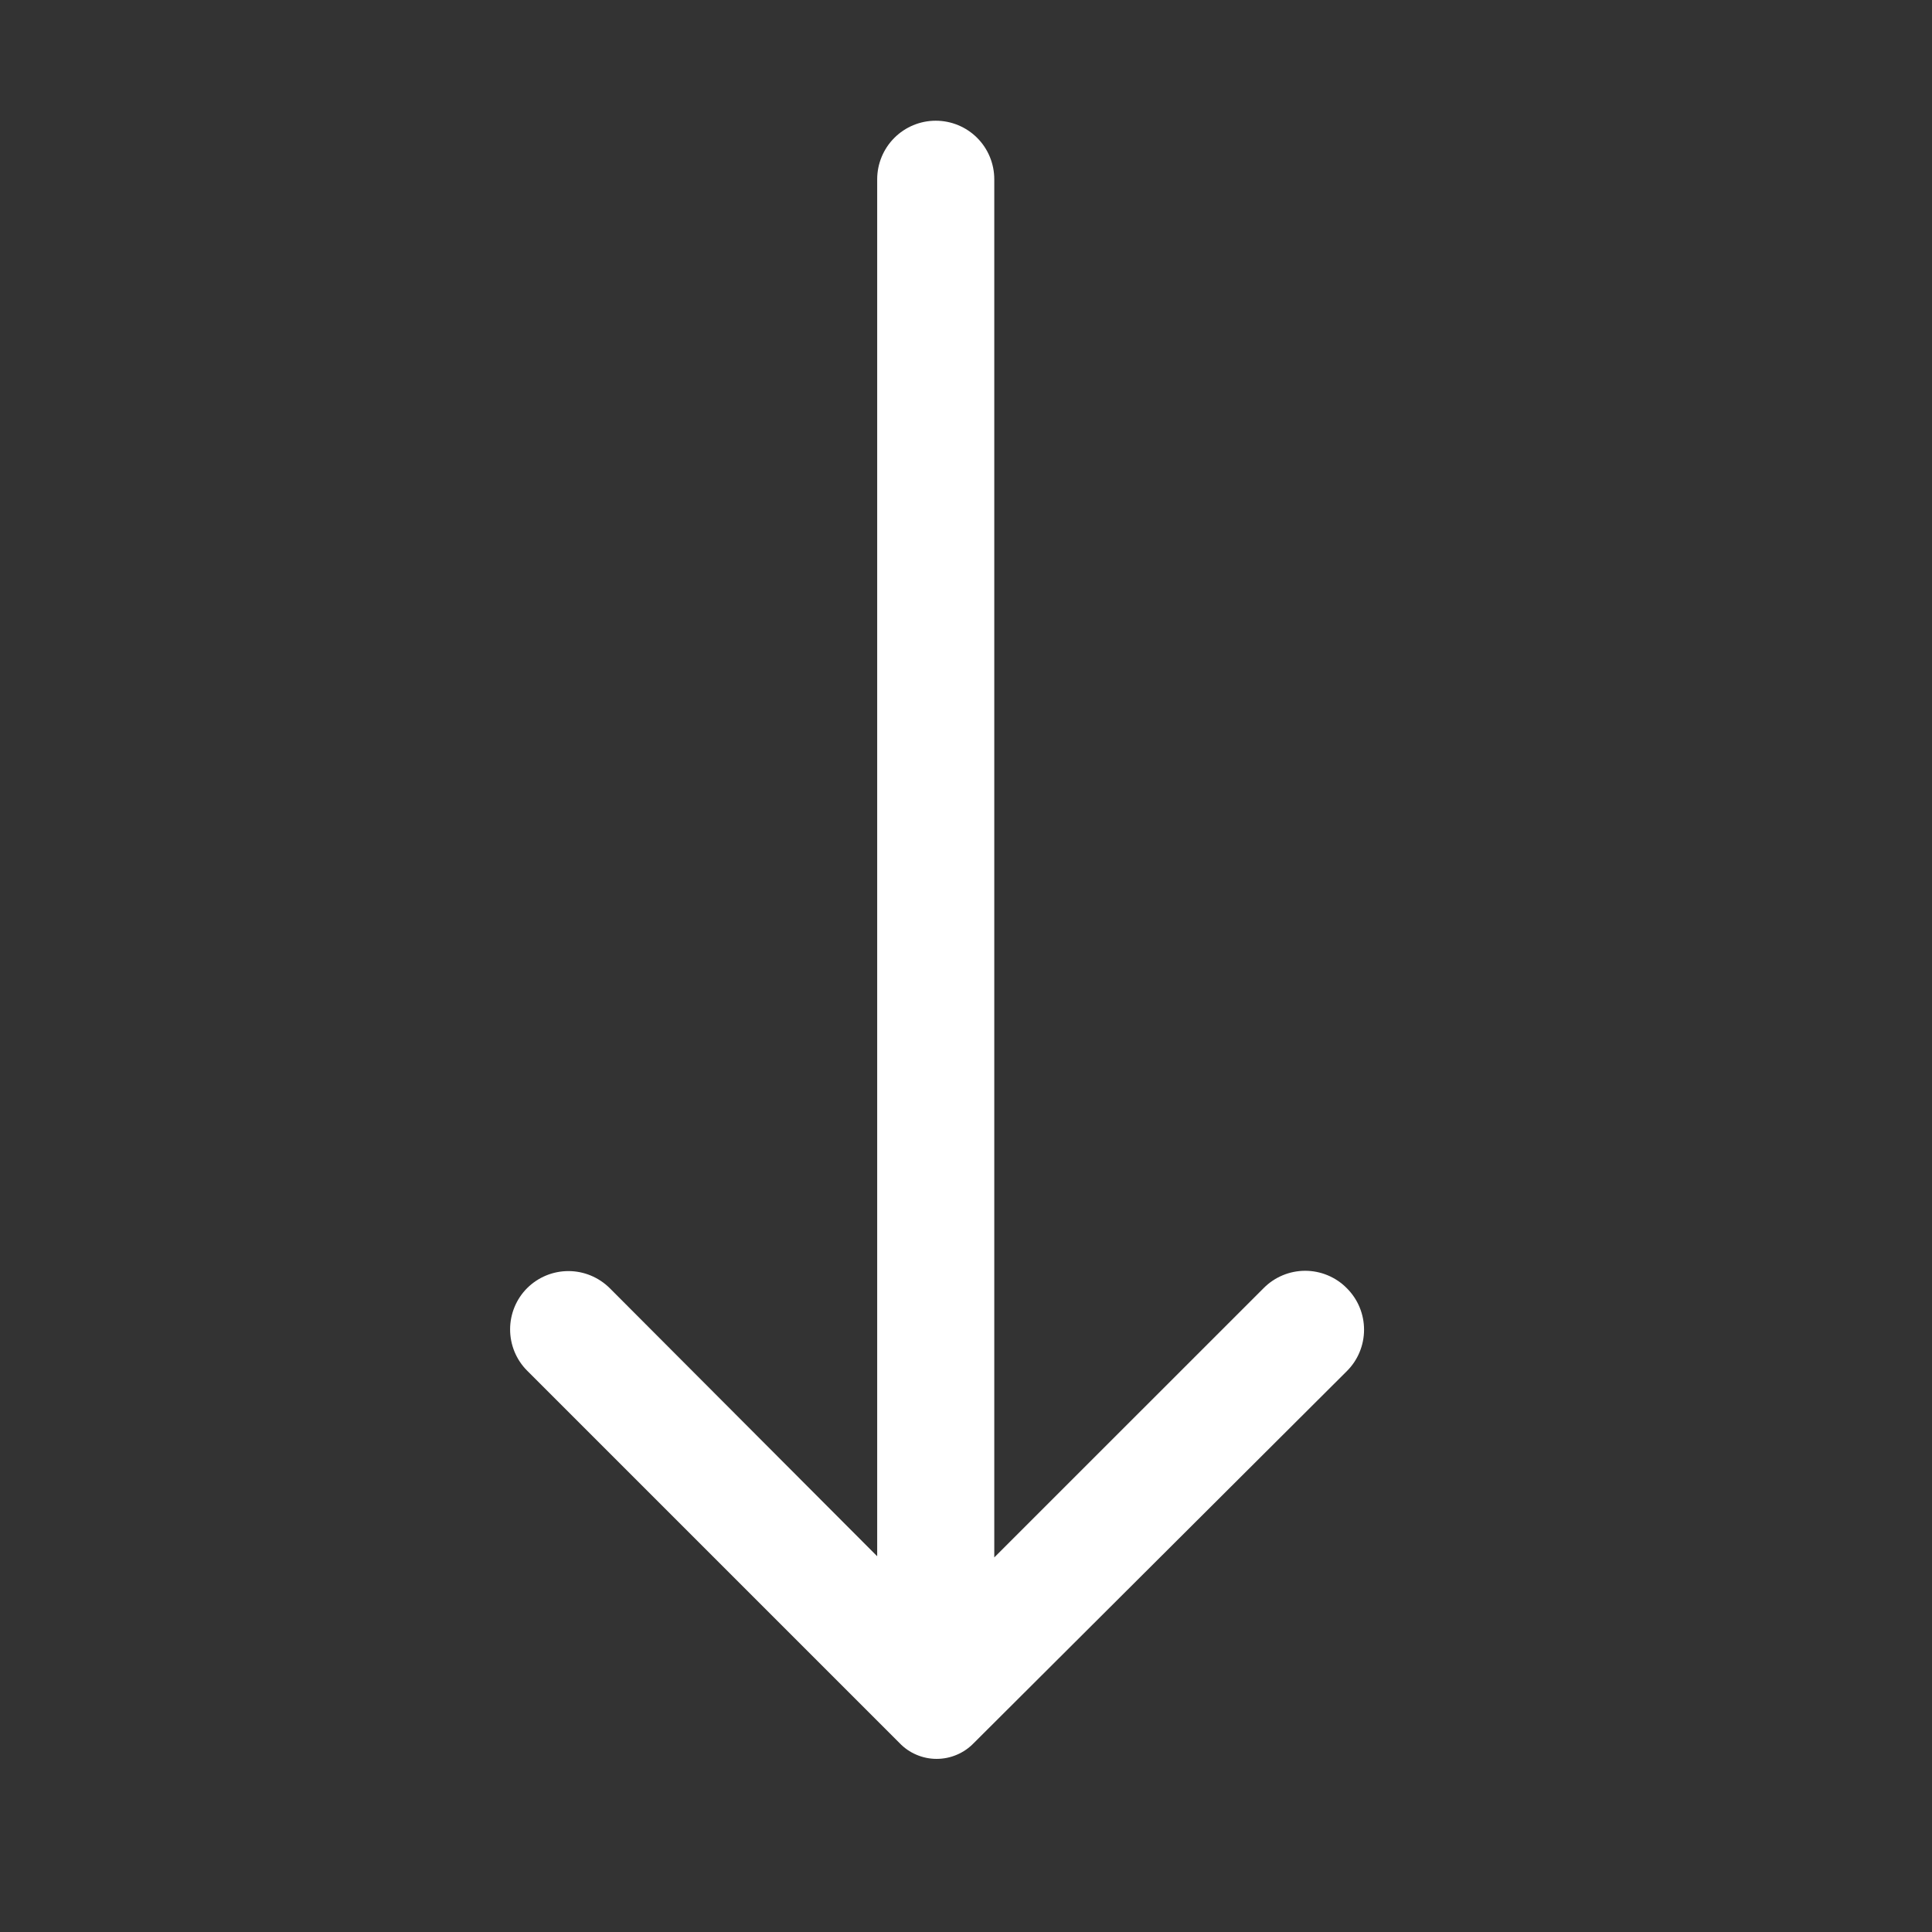 <svg width="33" height="33" viewBox="0 0 33 33" fill="none" xmlns="http://www.w3.org/2000/svg">
<rect x="0" y="0" width="33" height="33" fill="#333333" stroke="none"/>
<path d="M23.003 22.002C22.911 21.908 22.8 21.834 22.678 21.783C22.556 21.732 22.425 21.706 22.294 21.706C22.162 21.706 22.031 21.732 21.909 21.783C21.787 21.834 21.677 21.908 21.584 22.002L16.983 26.602V3.062C16.983 2.797 16.878 2.542 16.691 2.355C16.503 2.167 16.249 2.062 15.983 2.062C15.718 2.062 15.464 2.167 15.276 2.355C15.089 2.542 14.983 2.797 14.983 3.062L14.983 26.582L10.414 22.002C10.226 21.816 9.973 21.711 9.709 21.711C9.444 21.711 9.191 21.816 9.004 22.002C8.817 22.189 8.713 22.443 8.713 22.707C8.713 22.971 8.817 23.225 9.004 23.412L15.364 29.772C15.446 29.858 15.544 29.926 15.653 29.972C15.762 30.019 15.88 30.043 15.998 30.043C16.117 30.043 16.235 30.019 16.344 29.972C16.453 29.926 16.551 29.858 16.634 29.772L23.003 23.422C23.097 23.329 23.172 23.218 23.222 23.097C23.273 22.975 23.299 22.844 23.299 22.712C23.299 22.58 23.273 22.449 23.222 22.327C23.172 22.206 23.097 22.095 23.003 22.002Z" fill="white"/>
</svg>
